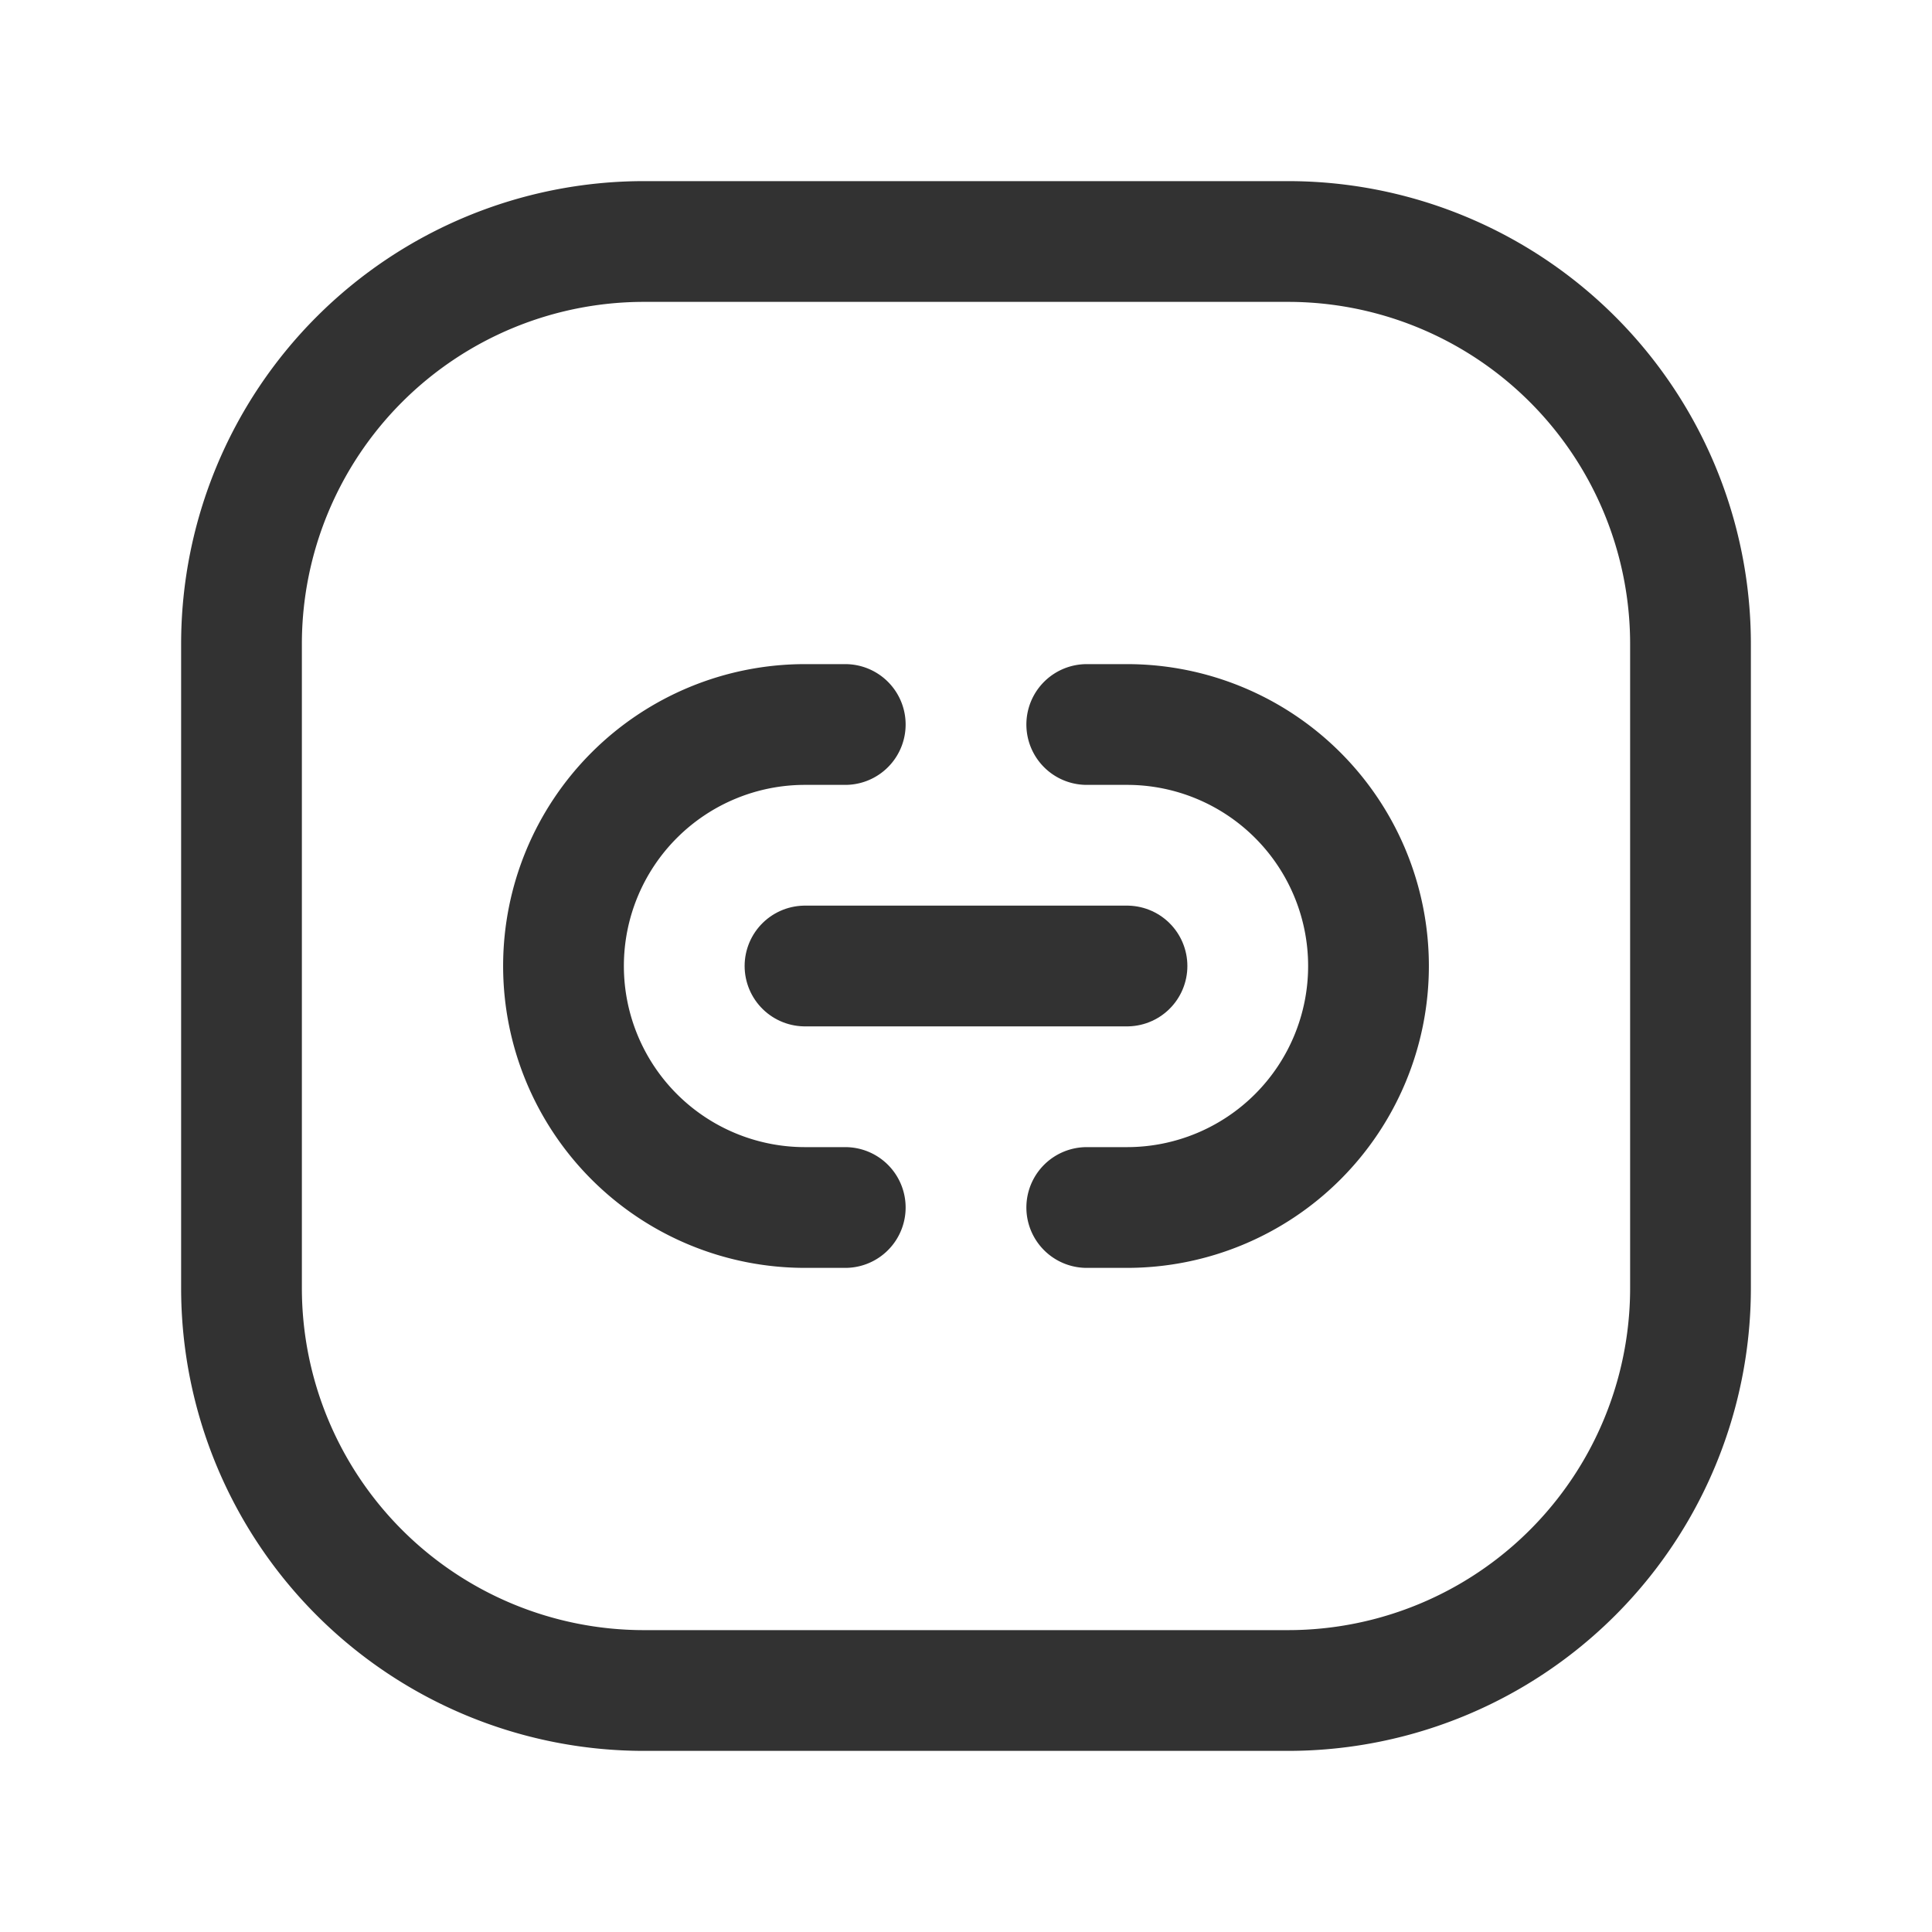 <svg id="Layer_3" data-name="Layer 3" xmlns="http://www.w3.org/2000/svg" viewBox="0 0 24 24"><path d="M0,0H24V24H0Z" fill="none"/><path d="M16,21H8a5,5,0,0,1-5-5V8A5,5,0,0,1,8,3h8a5,5,0,0,1,5,5v8A5,5,0,0,1,16,21Z" fill="none" stroke="#323232" stroke-linecap="round" stroke-linejoin="round" stroke-width="1.5"/><line x1="10" y1="12" x2="14" y2="12" fill="none" stroke="#323232" stroke-linecap="round" stroke-linejoin="round" stroke-width="1.5"/><path d="M13.5,9H14a3,3,0,0,1,3,3h0a3,3,0,0,1-3,3h-.5" fill="none" stroke="#323232" stroke-linecap="round" stroke-linejoin="round" stroke-width="1.5"/><path d="M10.5,15H10a3,3,0,0,1-3-3H7a3,3,0,0,1,3-3h.5" fill="none" stroke="#323232" stroke-linecap="round" stroke-linejoin="round" stroke-width="1.5"/></svg>